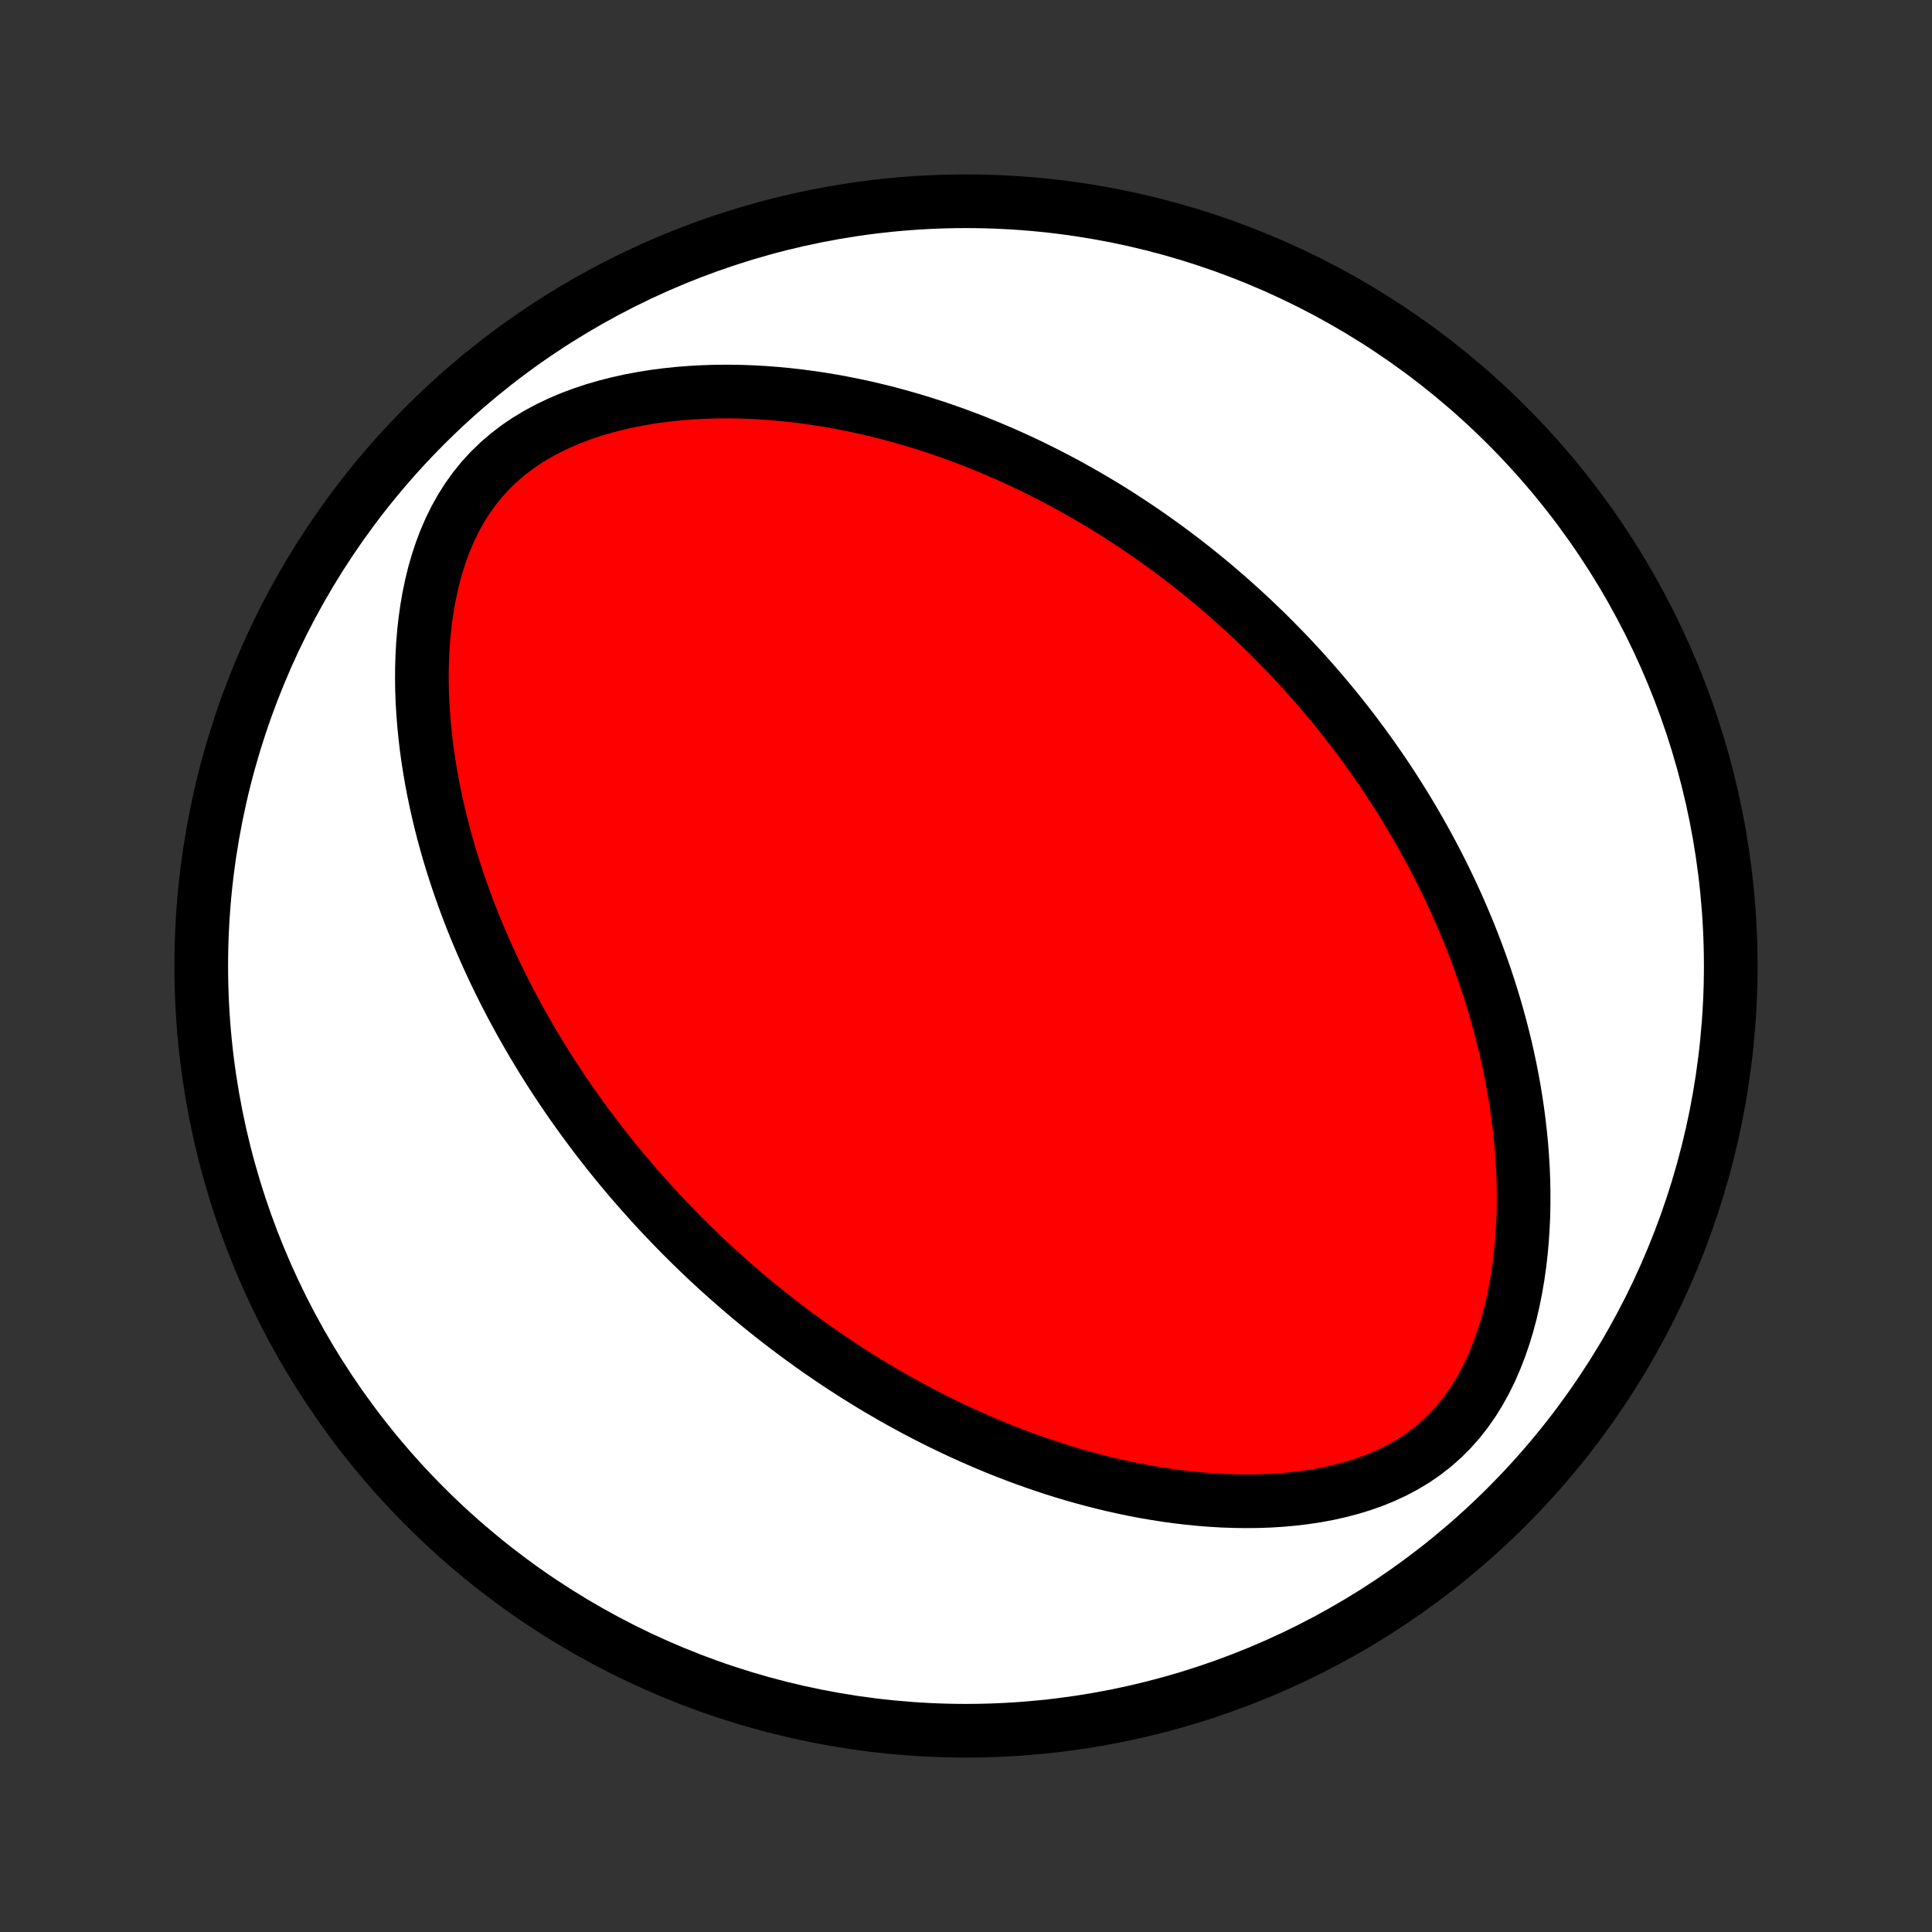 <?xml version="1.0" encoding="utf-8" standalone="no"?>
<!DOCTYPE svg PUBLIC "-//W3C//DTD SVG 1.1//EN"
  "http://www.w3.org/Graphics/SVG/1.1/DTD/svg11.dtd">
<!-- Created with matplotlib (http://matplotlib.org/) -->
<svg height="72pt" version="1.1" viewBox="0 0 72 72" width="72pt" xmlns="http://www.w3.org/2000/svg" xmlns:xlink="http://www.w3.org/1999/xlink">
 <rect x="0" y="0" width="72" height="72" fill="#333333" stroke="none"/>
 <defs>
  <style type="text/css">
*{stroke-linecap:butt;stroke-linejoin:round;}
  </style>
 </defs>
 <g id="figure_1">
  <g id="patch_1">
   <path d="
M0 72
L72 72
L72 0
L0 0
z
" style="fill:none;"/>
  </g>
  <g id="axes_1">
   <g id="PatchCollection_1">
    <defs>
     <path d="
M36 -7.5
C43.558 -7.5 50.808 -10.503 56.153 -15.848
C61.497 -21.192 64.5 -28.442 64.5 -36
C64.5 -43.558 61.497 -50.808 56.153 -56.153
C50.808 -61.497 43.558 -64.5 36 -64.5
C28.442 -64.5 21.192 -61.497 15.848 -56.153
C10.503 -50.808 7.5 -43.558 7.5 -36
C7.5 -28.442 10.503 -21.192 15.848 -15.848
C21.192 -10.503 28.442 -7.5 36 -7.5
z
" id="C0_0_a811fe30f3"/>
     <path d="
M25.392 -25.981
L25.583 -25.791
L25.775 -25.601
L25.969 -25.412
L26.164 -25.225
L26.361 -25.039
L26.559 -24.855
L26.759 -24.671
L26.961 -24.488
L27.165 -24.307
L27.37 -24.127
L27.577 -23.947
L27.786 -23.769
L27.997 -23.592
L28.21 -23.415
L28.425 -23.24
L28.643 -23.065
L28.862 -22.892
L29.084 -22.719
L29.308 -22.547
L29.535 -22.376
L29.764 -22.206
L29.996 -22.037
L30.23 -21.869
L30.467 -21.701
L30.707 -21.535
L30.95 -21.369
L31.195 -21.204
L31.444 -21.04
L31.695 -20.878
L31.95 -20.716
L32.209 -20.555
L32.47 -20.395
L32.735 -20.236
L33.004 -20.079
L33.276 -19.922
L33.551 -19.767
L33.831 -19.613
L34.114 -19.46
L34.402 -19.309
L34.693 -19.159
L34.989 -19.011
L35.288 -18.865
L35.592 -18.72
L35.901 -18.577
L36.213 -18.436
L36.531 -18.297
L36.852 -18.16
L37.179 -18.025
L37.51 -17.893
L37.846 -17.764
L38.187 -17.637
L38.532 -17.514
L38.883 -17.393
L39.238 -17.276
L39.598 -17.162
L39.963 -17.052
L40.334 -16.947
L40.709 -16.845
L41.089 -16.748
L41.474 -16.656
L41.864 -16.569
L42.258 -16.487
L42.657 -16.411
L43.061 -16.342
L43.469 -16.278
L43.881 -16.222
L44.297 -16.173
L44.717 -16.131
L45.141 -16.098
L45.568 -16.073
L45.998 -16.058
L46.43 -16.052
L46.864 -16.056
L47.3 -16.071
L47.736 -16.098
L48.174 -16.137
L48.611 -16.189
L49.046 -16.254
L49.48 -16.334
L49.91 -16.429
L50.336 -16.541
L50.757 -16.669
L51.172 -16.816
L51.578 -16.981
L51.975 -17.166
L52.361 -17.371
L52.734 -17.597
L53.093 -17.845
L53.438 -18.113
L53.765 -18.402
L54.075 -18.712
L54.367 -19.042
L54.641 -19.39
L54.896 -19.754
L55.132 -20.135
L55.35 -20.529
L55.549 -20.935
L55.731 -21.352
L55.896 -21.777
L56.045 -22.21
L56.178 -22.65
L56.296 -23.093
L56.399 -23.541
L56.489 -23.991
L56.565 -24.442
L56.629 -24.895
L56.681 -25.347
L56.722 -25.798
L56.751 -26.248
L56.771 -26.696
L56.78 -27.142
L56.78 -27.585
L56.771 -28.024
L56.754 -28.46
L56.728 -28.893
L56.695 -29.321
L56.654 -29.745
L56.606 -30.165
L56.552 -30.58
L56.491 -30.99
L56.425 -31.395
L56.352 -31.796
L56.275 -32.191
L56.192 -32.581
L56.105 -32.967
L56.012 -33.347
L55.916 -33.722
L55.815 -34.091
L55.711 -34.456
L55.602 -34.816
L55.491 -35.17
L55.376 -35.52
L55.258 -35.865
L55.136 -36.205
L55.013 -36.54
L54.886 -36.87
L54.757 -37.196
L54.625 -37.517
L54.491 -37.833
L54.355 -38.145
L54.217 -38.453
L54.077 -38.756
L53.935 -39.055
L53.791 -39.35
L53.645 -39.641
L53.498 -39.928
L53.349 -40.211
L53.198 -40.491
L53.046 -40.766
L52.893 -41.038
L52.738 -41.307
L52.582 -41.572
L52.424 -41.834
L52.266 -42.093
L52.105 -42.348
L51.944 -42.6
L51.782 -42.85
L51.618 -43.096
L51.453 -43.34
L51.286 -43.581
L51.119 -43.819
L50.95 -44.054
L50.781 -44.287
L50.61 -44.517
L50.438 -44.745
L50.264 -44.971
L50.09 -45.194
L49.914 -45.415
L49.737 -45.634
L49.558 -45.851
L49.379 -46.065
L49.198 -46.278
L49.016 -46.489
L48.832 -46.698
L48.647 -46.905
L48.461 -47.11
L48.273 -47.314
L48.084 -47.516
L47.893 -47.716
L47.7 -47.914
L47.506 -48.111
L47.311 -48.307
L47.114 -48.501
L46.914 -48.694
L46.714 -48.885
L46.511 -49.075
L46.307 -49.263
L46.1 -49.45
L45.892 -49.636
L45.682 -49.821
L45.469 -50.004
L45.255 -50.187
L45.038 -50.368
L44.819 -50.547
L44.598 -50.726
L44.374 -50.903
L44.148 -51.08
L43.919 -51.255
L43.688 -51.429
L43.454 -51.602
L43.217 -51.773
L42.977 -51.944
L42.735 -52.113
L42.489 -52.282
L42.241 -52.449
L41.989 -52.614
L41.735 -52.779
L41.477 -52.943
L41.215 -53.105
L40.95 -53.265
L40.681 -53.425
L40.409 -53.583
L40.133 -53.739
L39.854 -53.894
L39.57 -54.048
L39.282 -54.2
L38.991 -54.35
L38.695 -54.498
L38.395 -54.645
L38.09 -54.79
L37.781 -54.932
L37.468 -55.073
L37.149 -55.211
L36.827 -55.347
L36.499 -55.48
L36.166 -55.611
L35.829 -55.739
L35.487 -55.864
L35.139 -55.986
L34.787 -56.104
L34.429 -56.219
L34.066 -56.331
L33.698 -56.438
L33.324 -56.541
L32.946 -56.641
L32.562 -56.735
L32.172 -56.825
L31.778 -56.909
L31.378 -56.988
L30.973 -57.062
L30.564 -57.129
L30.149 -57.19
L29.729 -57.245
L29.304 -57.292
L28.875 -57.332
L28.442 -57.364
L28.005 -57.388
L27.564 -57.403
L27.119 -57.409
L26.671 -57.405
L26.221 -57.392
L25.768 -57.367
L25.314 -57.332
L24.858 -57.285
L24.402 -57.226
L23.947 -57.154
L23.492 -57.069
L23.04 -56.969
L22.591 -56.855
L22.146 -56.726
L21.706 -56.58
L21.274 -56.418
L20.851 -56.239
L20.437 -56.041
L20.035 -55.825
L19.646 -55.591
L19.273 -55.337
L18.916 -55.064
L18.577 -54.772
L18.257 -54.462
L17.957 -54.135
L17.679 -53.79
L17.421 -53.431
L17.184 -53.057
L16.968 -52.67
L16.773 -52.273
L16.596 -51.865
L16.439 -51.45
L16.3 -51.028
L16.178 -50.6
L16.073 -50.169
L15.983 -49.734
L15.908 -49.297
L15.846 -48.859
L15.798 -48.42
L15.762 -47.982
L15.738 -47.545
L15.725 -47.109
L15.722 -46.676
L15.729 -46.245
L15.746 -45.816
L15.772 -45.392
L15.806 -44.97
L15.848 -44.553
L15.897 -44.139
L15.954 -43.73
L16.017 -43.325
L16.086 -42.924
L16.162 -42.529
L16.243 -42.138
L16.329 -41.751
L16.42 -41.37
L16.516 -40.994
L16.617 -40.622
L16.721 -40.256
L16.83 -39.894
L16.942 -39.538
L17.058 -39.186
L17.177 -38.839
L17.299 -38.497
L17.424 -38.16
L17.552 -37.828
L17.683 -37.5
L17.816 -37.177
L17.951 -36.859
L18.088 -36.545
L18.228 -36.236
L18.369 -35.93
L18.512 -35.63
L18.657 -35.333
L18.803 -35.04
L18.952 -34.752
L19.101 -34.467
L19.252 -34.187
L19.404 -33.91
L19.558 -33.636
L19.713 -33.367
L19.869 -33.1
L20.026 -32.838
L20.184 -32.578
L20.344 -32.322
L20.504 -32.069
L20.665 -31.82
L20.828 -31.573
L20.991 -31.329
L21.155 -31.088
L21.32 -30.85
L21.487 -30.614
L21.654 -30.381
L21.822 -30.151
L21.991 -29.923
L22.16 -29.698
L22.331 -29.475
L22.503 -29.254
L22.675 -29.035
L22.849 -28.819
L23.024 -28.604
L23.199 -28.392
L23.376 -28.182
L23.553 -27.973
L23.732 -27.767
L23.912 -27.562
L24.093 -27.359
L24.275 -27.157
L24.458 -26.957
L24.642 -26.759
L24.828 -26.563
L25.015 -26.367
z
" id="C0_1_e82bf7cbb5"/>
    </defs>
    <g clip-path="url(#p1bffca34e9)">
     <use style="fill:#ffffff;stroke:#000000;stroke-width:2.0;" x="0.0" xlink:href="#C0_0_a811fe30f3" y="72.0"/>
    </g>
    <g clip-path="url(#p1bffca34e9)">
     <use style="fill:#ff0000;stroke:#000000;stroke-width:2.0;" x="0.0" xlink:href="#C0_1_e82bf7cbb5" y="72.0"/>
    </g>
   </g>
  </g>
 </g>
 <defs>
  <clipPath id="p1bffca34e9">
   <rect height="72.0" width="72.0" x="0.0" y="0.0"/>
  </clipPath>
 </defs>
</svg>
